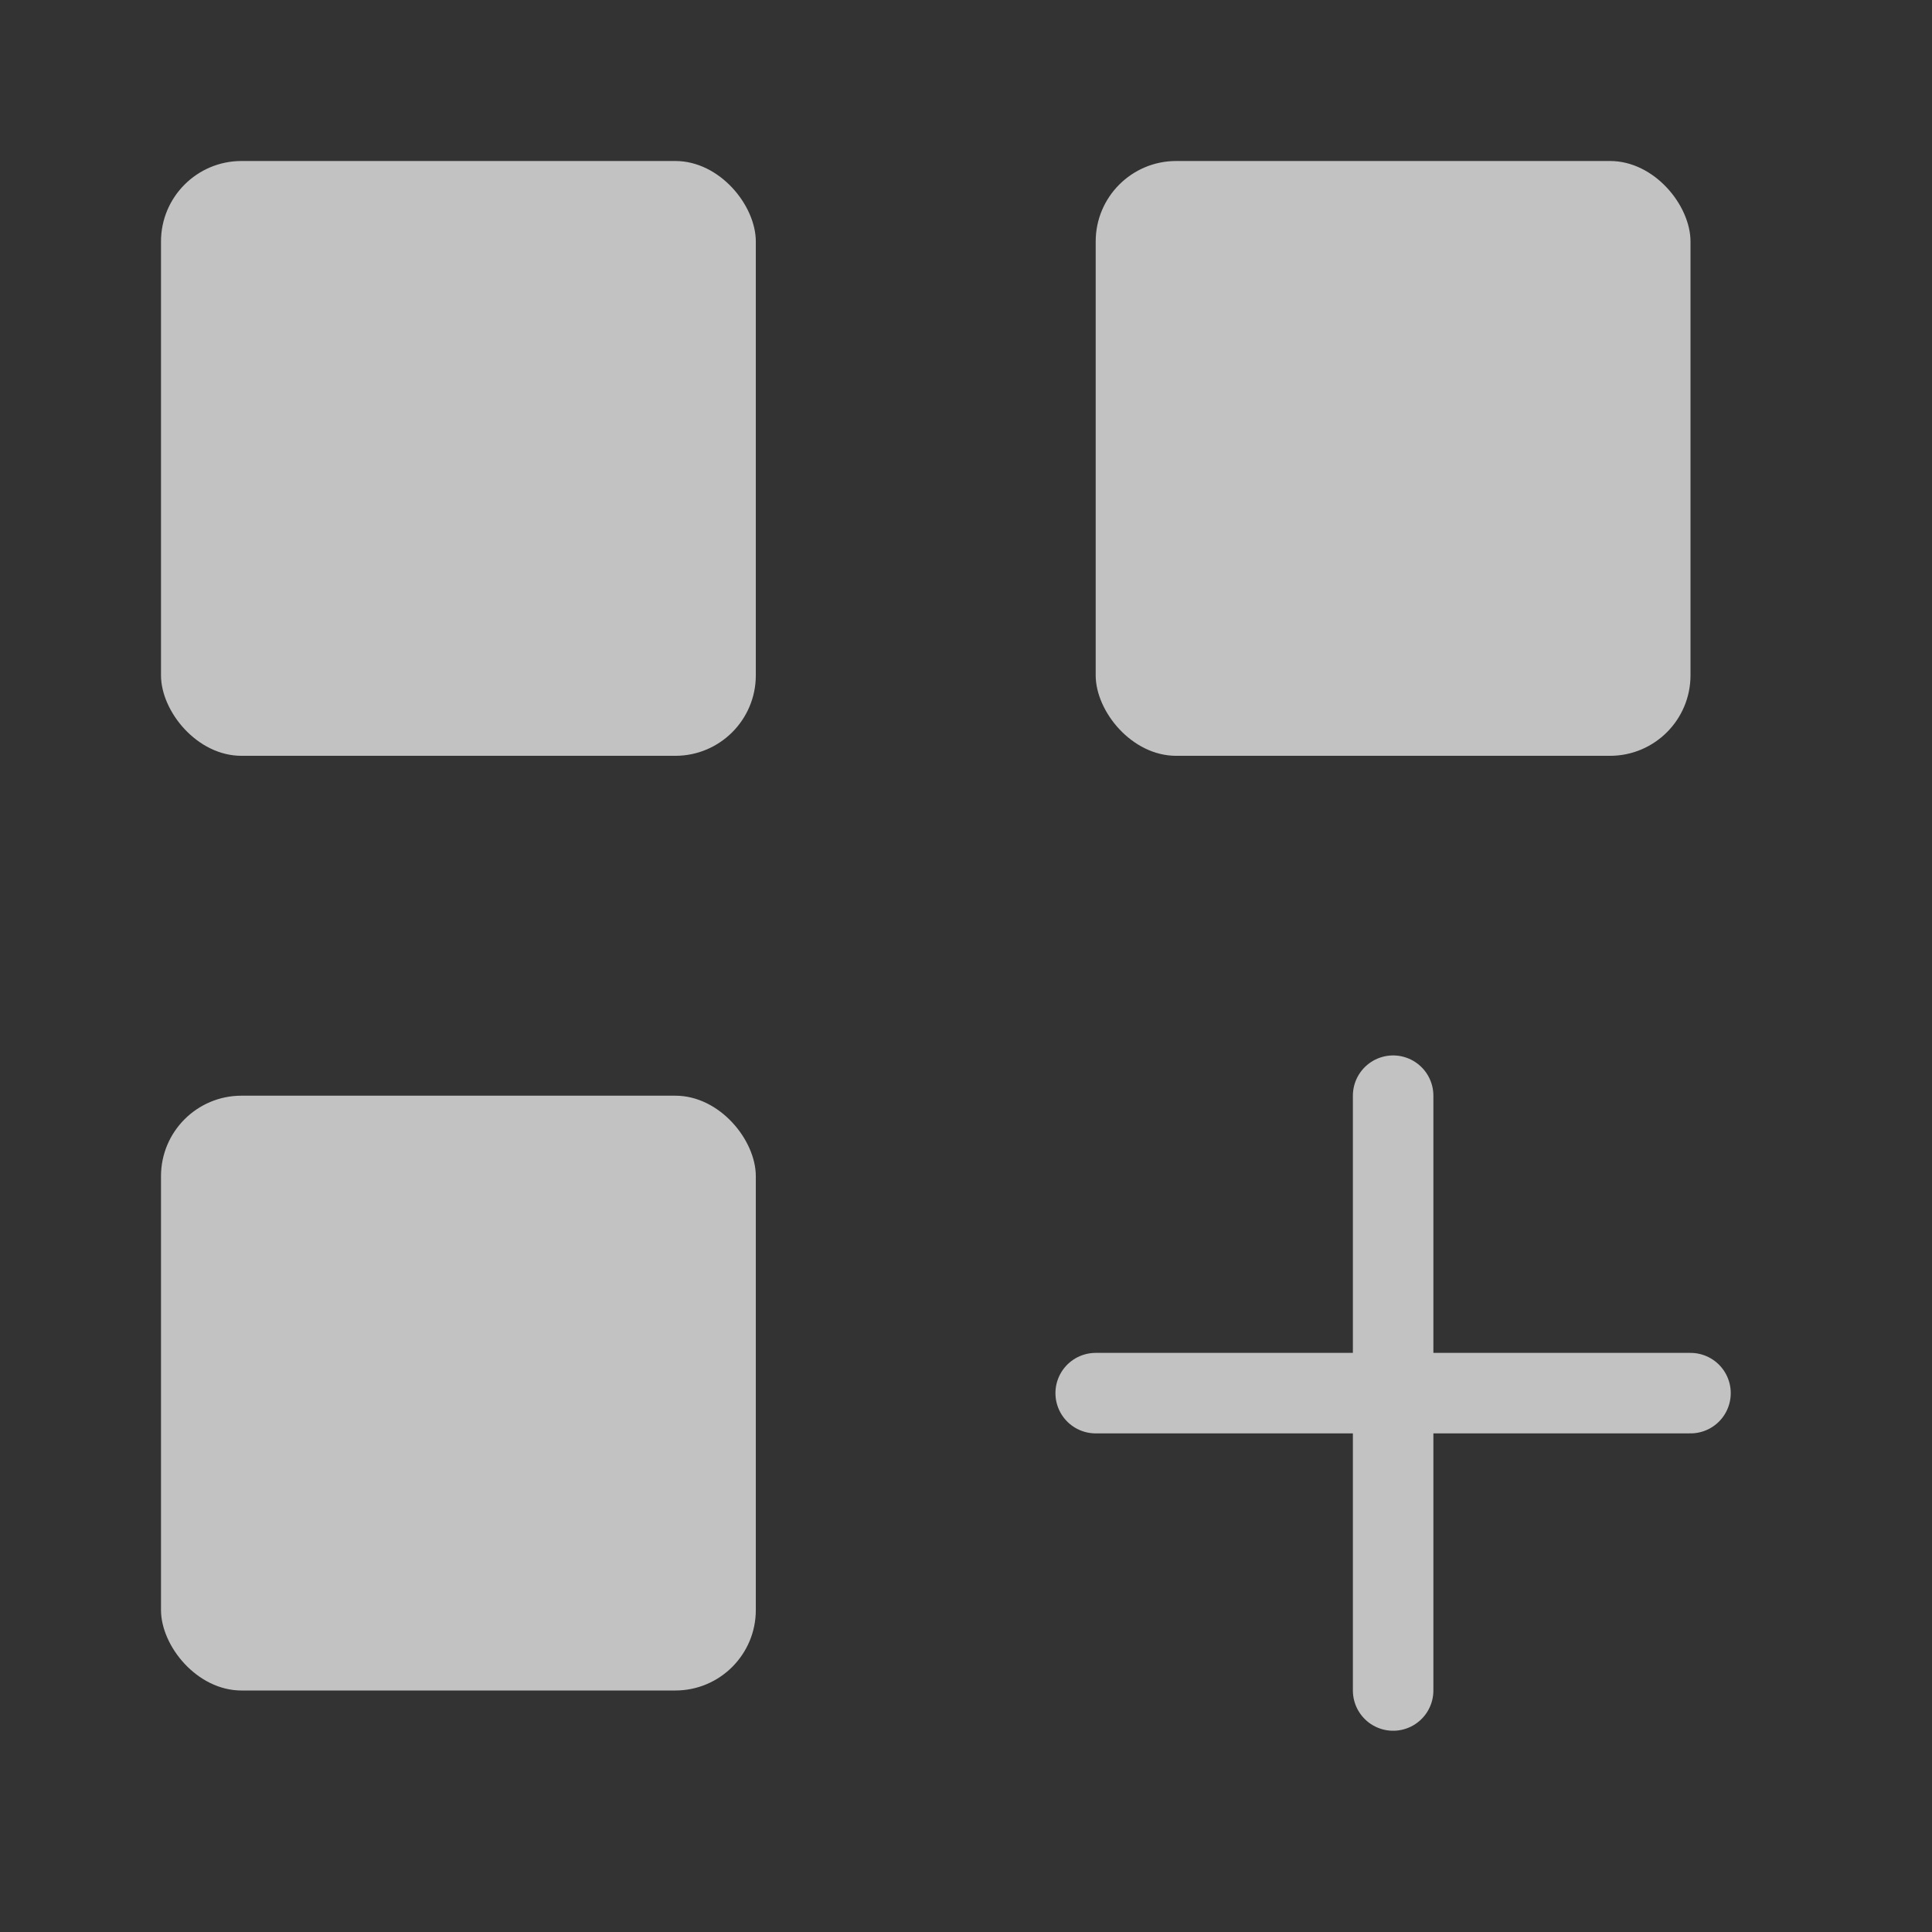 <svg width="24" height="24" viewBox="0 0 24 24" fill="none" xmlns="http://www.w3.org/2000/svg">
<rect x="0" y="0" width="24" height="24" fill="#333333" stroke="none"/>
<g opacity="0.7">
<rect x="2" y="2" width="7.389" height="7.389" rx="1" fill="white"/>
<rect x="2" y="13.611" width="7.389" height="7.389" rx="1" fill="white"/>
<rect x="13.611" y="2" width="7.389" height="7.389" rx="1" fill="white"/>
<path d="M17.306 13.611L17.306 21" stroke="white" stroke-linecap="round"/>
<path d="M21 17.306L13.611 17.306" stroke="white" stroke-linecap="round"/>
</g>
</svg>
